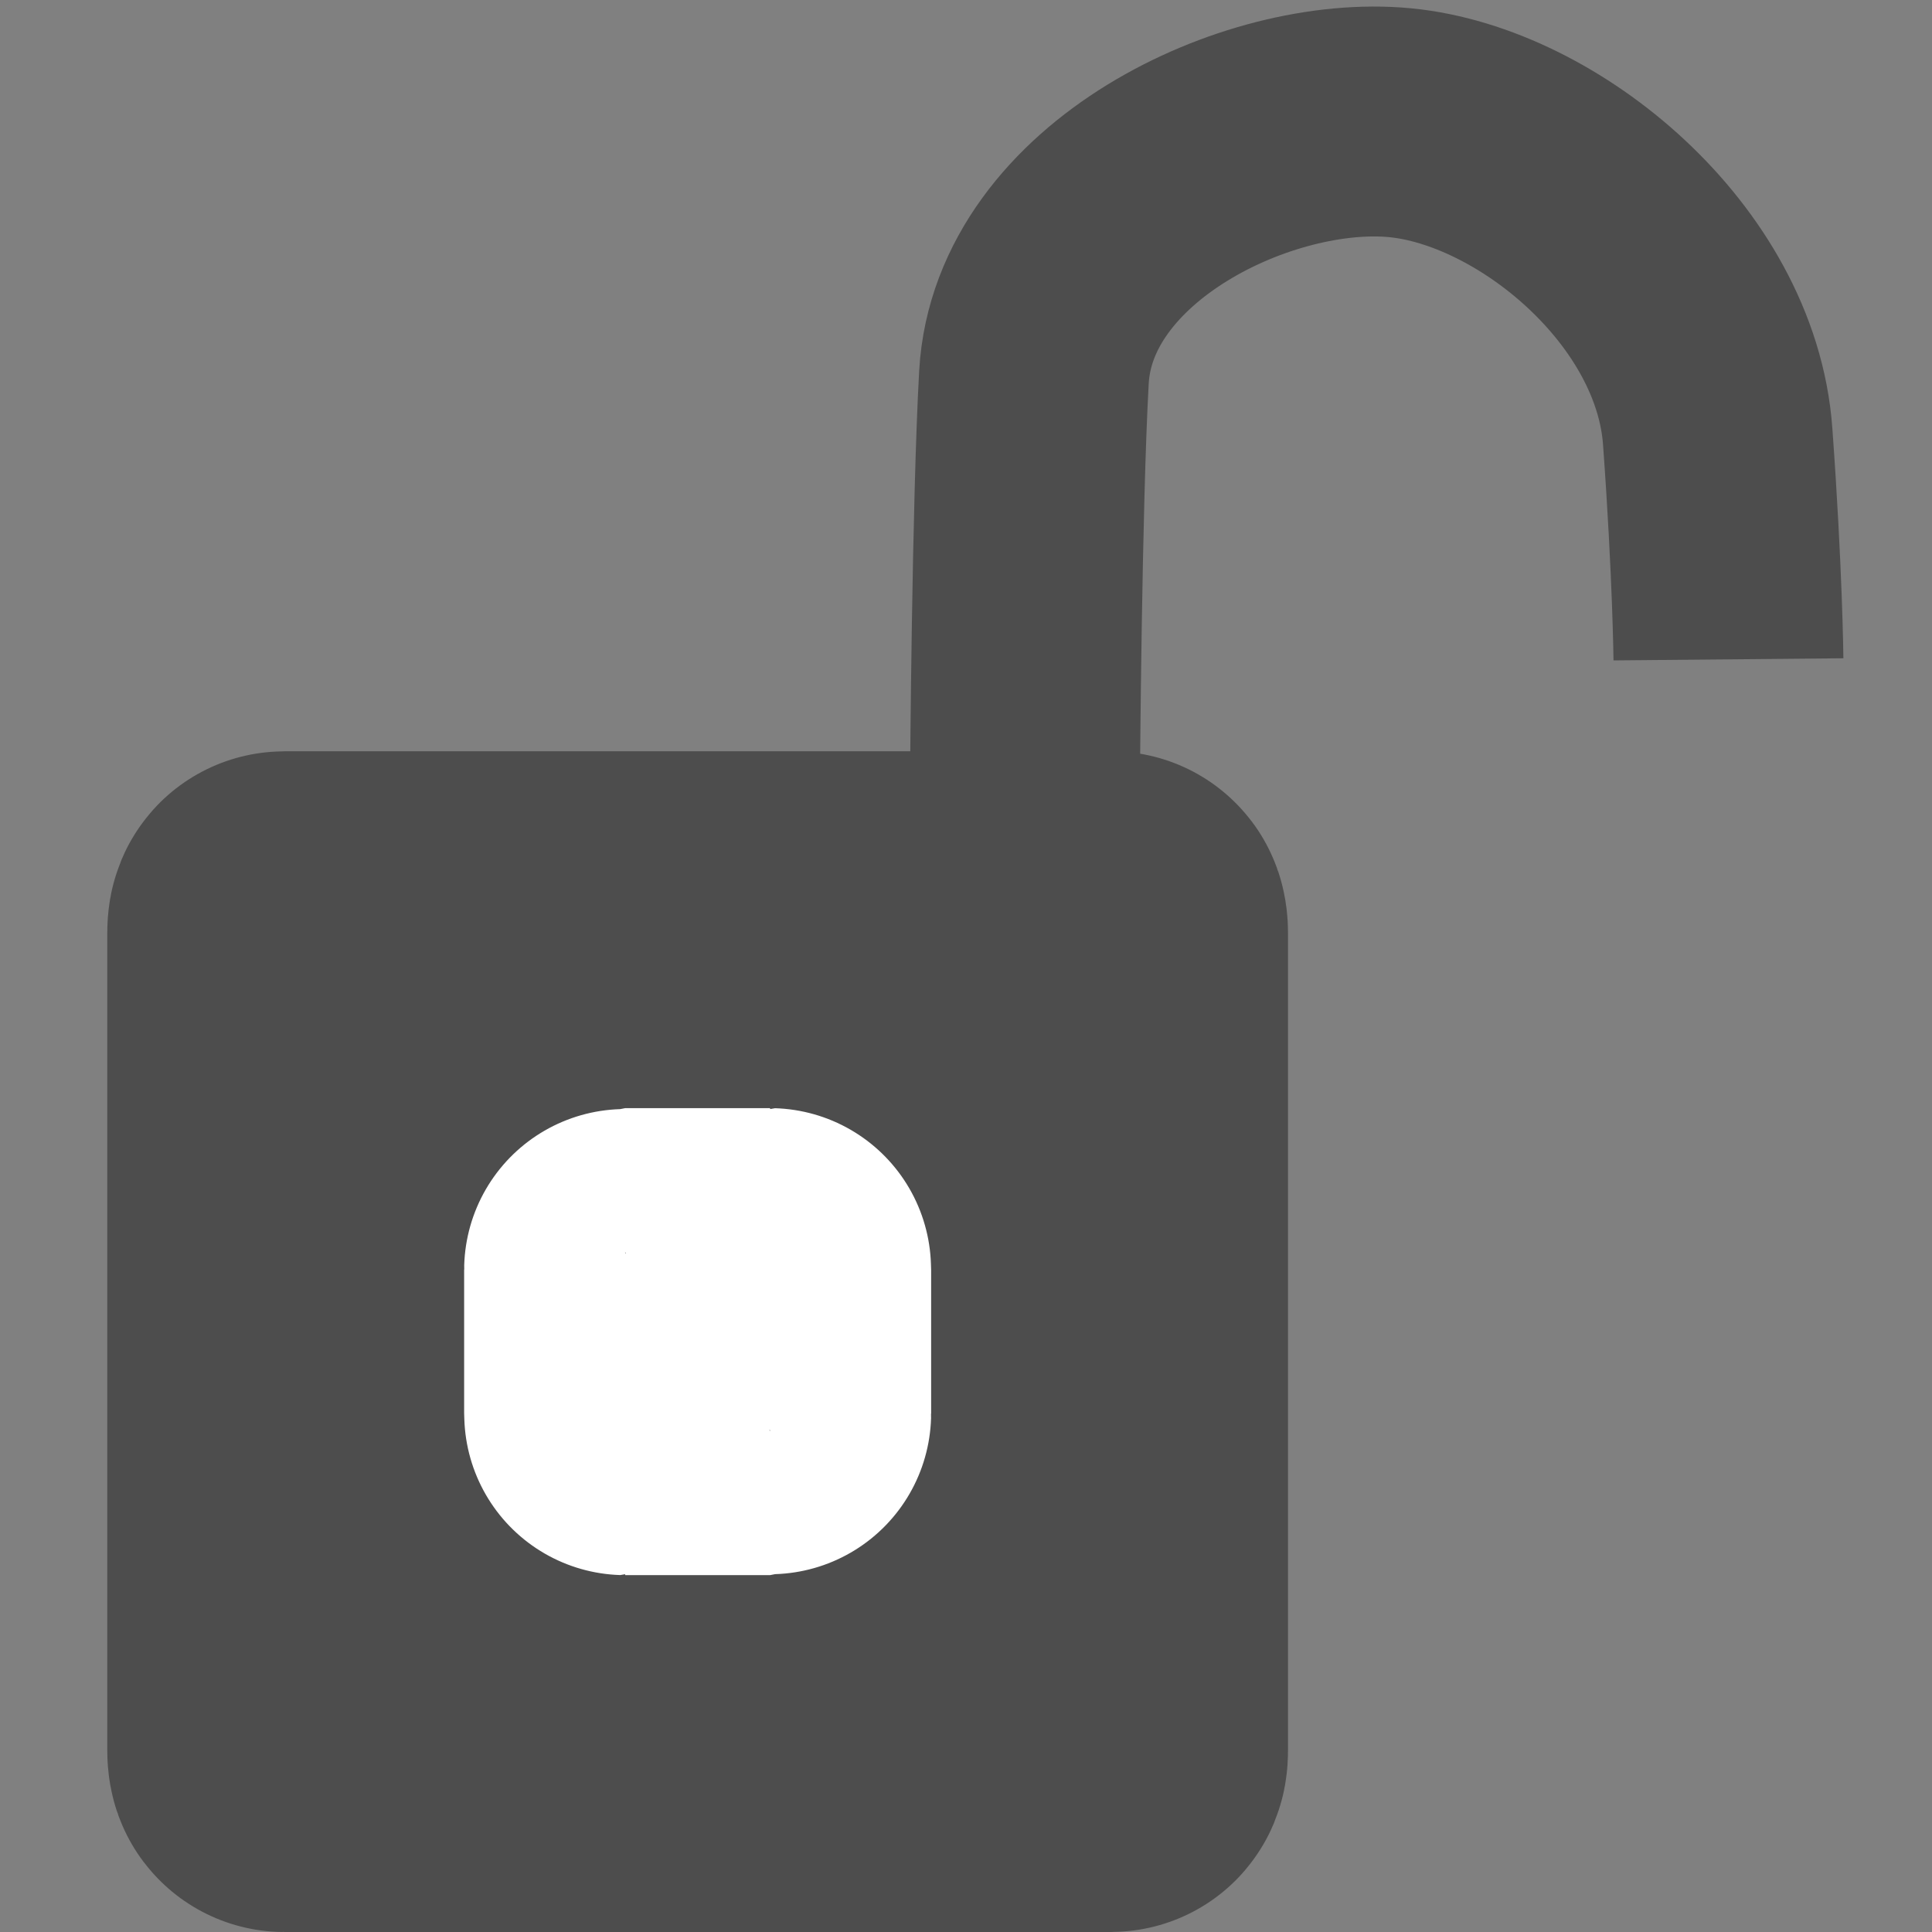 <svg xmlns="http://www.w3.org/2000/svg" xmlns:osb="http://www.openswatchbook.org/uri/2009/osb" xmlns:svg="http://www.w3.org/2000/svg" id="svg3423" width="18" height="18" version="1.1" viewBox="0 0 16.875 16.875"><rect x="0" y="0" width="16.875" height="16.875" fill="#808080" stroke="none"/><defs id="defs3425"><linearGradient id="linearGradient4972" osb:paint="solid"><stop style="stop-color:#d5d211;stop-opacity:1" id="stop4974" offset="0"/></linearGradient><linearGradient id="linearGradient4964" osb:paint="solid"><stop style="stop-color:#000;stop-opacity:1" id="stop4966" offset="0"/></linearGradient><linearGradient id="linearGradient2780"><stop id="stop2782" style="stop-color:#fff" offset="0"/><stop id="stop2784" style="stop-color:#fff;stop-opacity:0" offset="1"/></linearGradient><linearGradient id="linearGradient2834"><stop id="stop2836" style="stop-color:#e59a00" offset="0"/><stop id="stop2838" style="stop-color:#faff7d;stop-opacity:.184" offset="1"/></linearGradient><linearGradient id="linearGradient3057"><stop id="stop3059" style="stop-color:#282828" offset="0"/><stop id="stop3061" style="stop-color:#282828;stop-opacity:0" offset="1"/></linearGradient><linearGradient id="linearGradient2713"><stop id="stop2715" style="stop-color:#000" offset="0"/><stop id="stop2717" style="stop-color:#fff" offset="1"/></linearGradient></defs><g id="layer1" transform="translate(-299.991,-910.602)" style="display:inline"><rect style="fill:#4d4d4d;fill-opacity:1;stroke:#4d4d4d;stroke-width:3.076;stroke-linecap:round;stroke-miterlimit:4;stroke-dasharray:none;stroke-opacity:1;image-rendering:auto" id="rect4872" width="7.237" height="7.237" x="302.466" y="918.702" rx=".008" ry=".045"/><rect id="rect4419" width="1.267" height="1.267" x="305.451" y="921.687" rx=".001" ry=".008" style="fill:#fff;fill-opacity:1;stroke:#fff;stroke-width:2.812;stroke-linecap:round;stroke-linejoin:round;stroke-miterlimit:14.4;stroke-dasharray:none;stroke-opacity:1;image-rendering:auto"/></g><g id="layer2" style="display:inline" transform="translate(-299.991,-602.334)"><path style="color:#000;clip-rule:nonzero;display:inline;overflow:visible;visibility:visible;opacity:1;isolation:auto;mix-blend-mode:normal;color-interpolation:sRGB;color-interpolation-filters:linearRGB;solid-color:#000;solid-opacity:1;fill:none;fill-opacity:1;fill-rule:evenodd;stroke:#4d4d4d;stroke-width:2.008;stroke-linecap:butt;stroke-linejoin:miter;stroke-miterlimit:4;stroke-dasharray:none;stroke-dashoffset:0;stroke-opacity:1;color-rendering:auto;image-rendering:auto;shape-rendering:auto;text-rendering:auto;enable-background:accumulate" id="path1498" d="m 308.944,609.125 c 0,0 0.016,-2.388 0.078,-3.497 0.082,-1.446 1.962,-2.342 3.199,-2.222 1.207,0.117 2.671,1.33 2.773,2.739 0.087,1.194 0.094,1.948 0.094,1.948"/></g></svg>